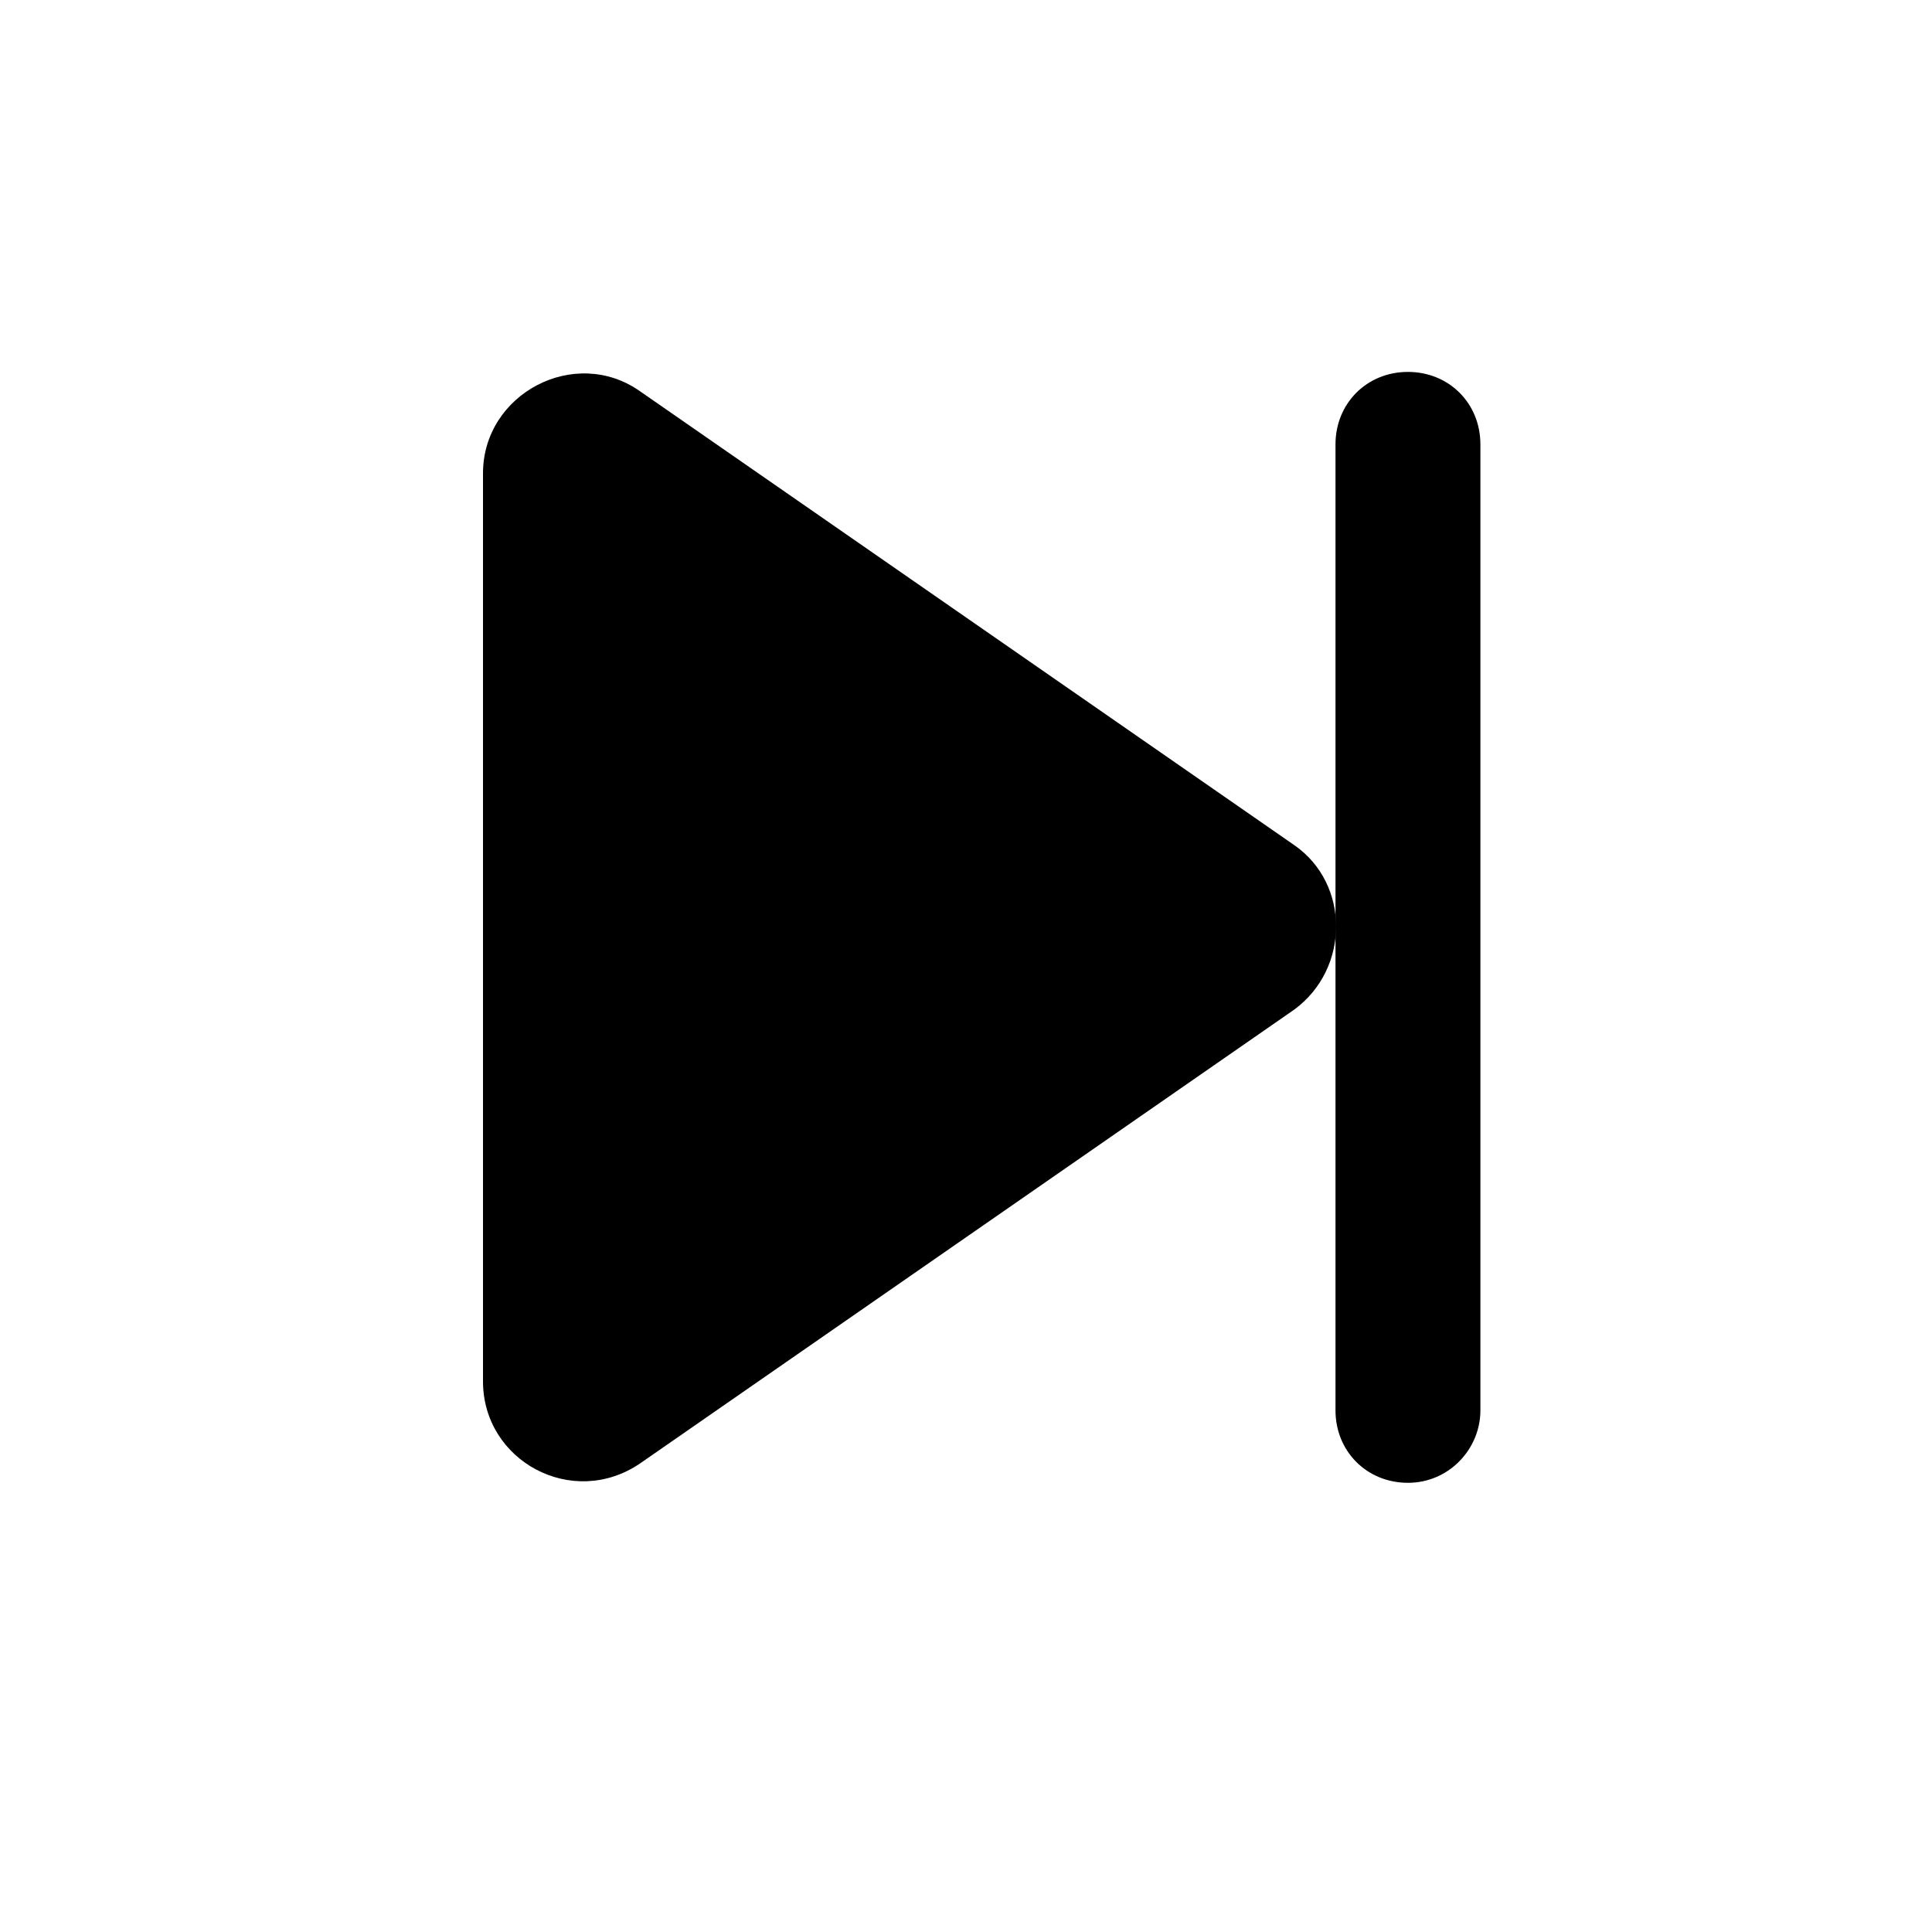 <?xml version="1.0" standalone="no"?><!DOCTYPE svg PUBLIC "-//W3C//DTD SVG 1.1//EN" "http://www.w3.org/Graphics/SVG/1.1/DTD/svg11.dtd"><svg t="1712476368553" class="icon" viewBox="0 0 1024 1024" version="1.1" xmlns="http://www.w3.org/2000/svg" p-id="919" xmlns:xlink="http://www.w3.org/1999/xlink" width="200" height="200"><path d="M686.08 448L339.2 207.36c-34.56-24.32-83.2 1.28-83.2 43.52v481.28c0 42.24 47.36 67.84 83.2 43.52l346.88-240.64c29.44-21.76 29.44-66.56 0-87.04z" p-id="920"></path><path d="M746.24 785.92c-21.76 0-38.4-16.64-38.4-38.4v-512c0-21.76 16.64-38.4 38.4-38.4s38.4 16.64 38.4 38.4v512c0 20.48-16.64 38.4-38.4 38.4z" p-id="921"></path></svg>